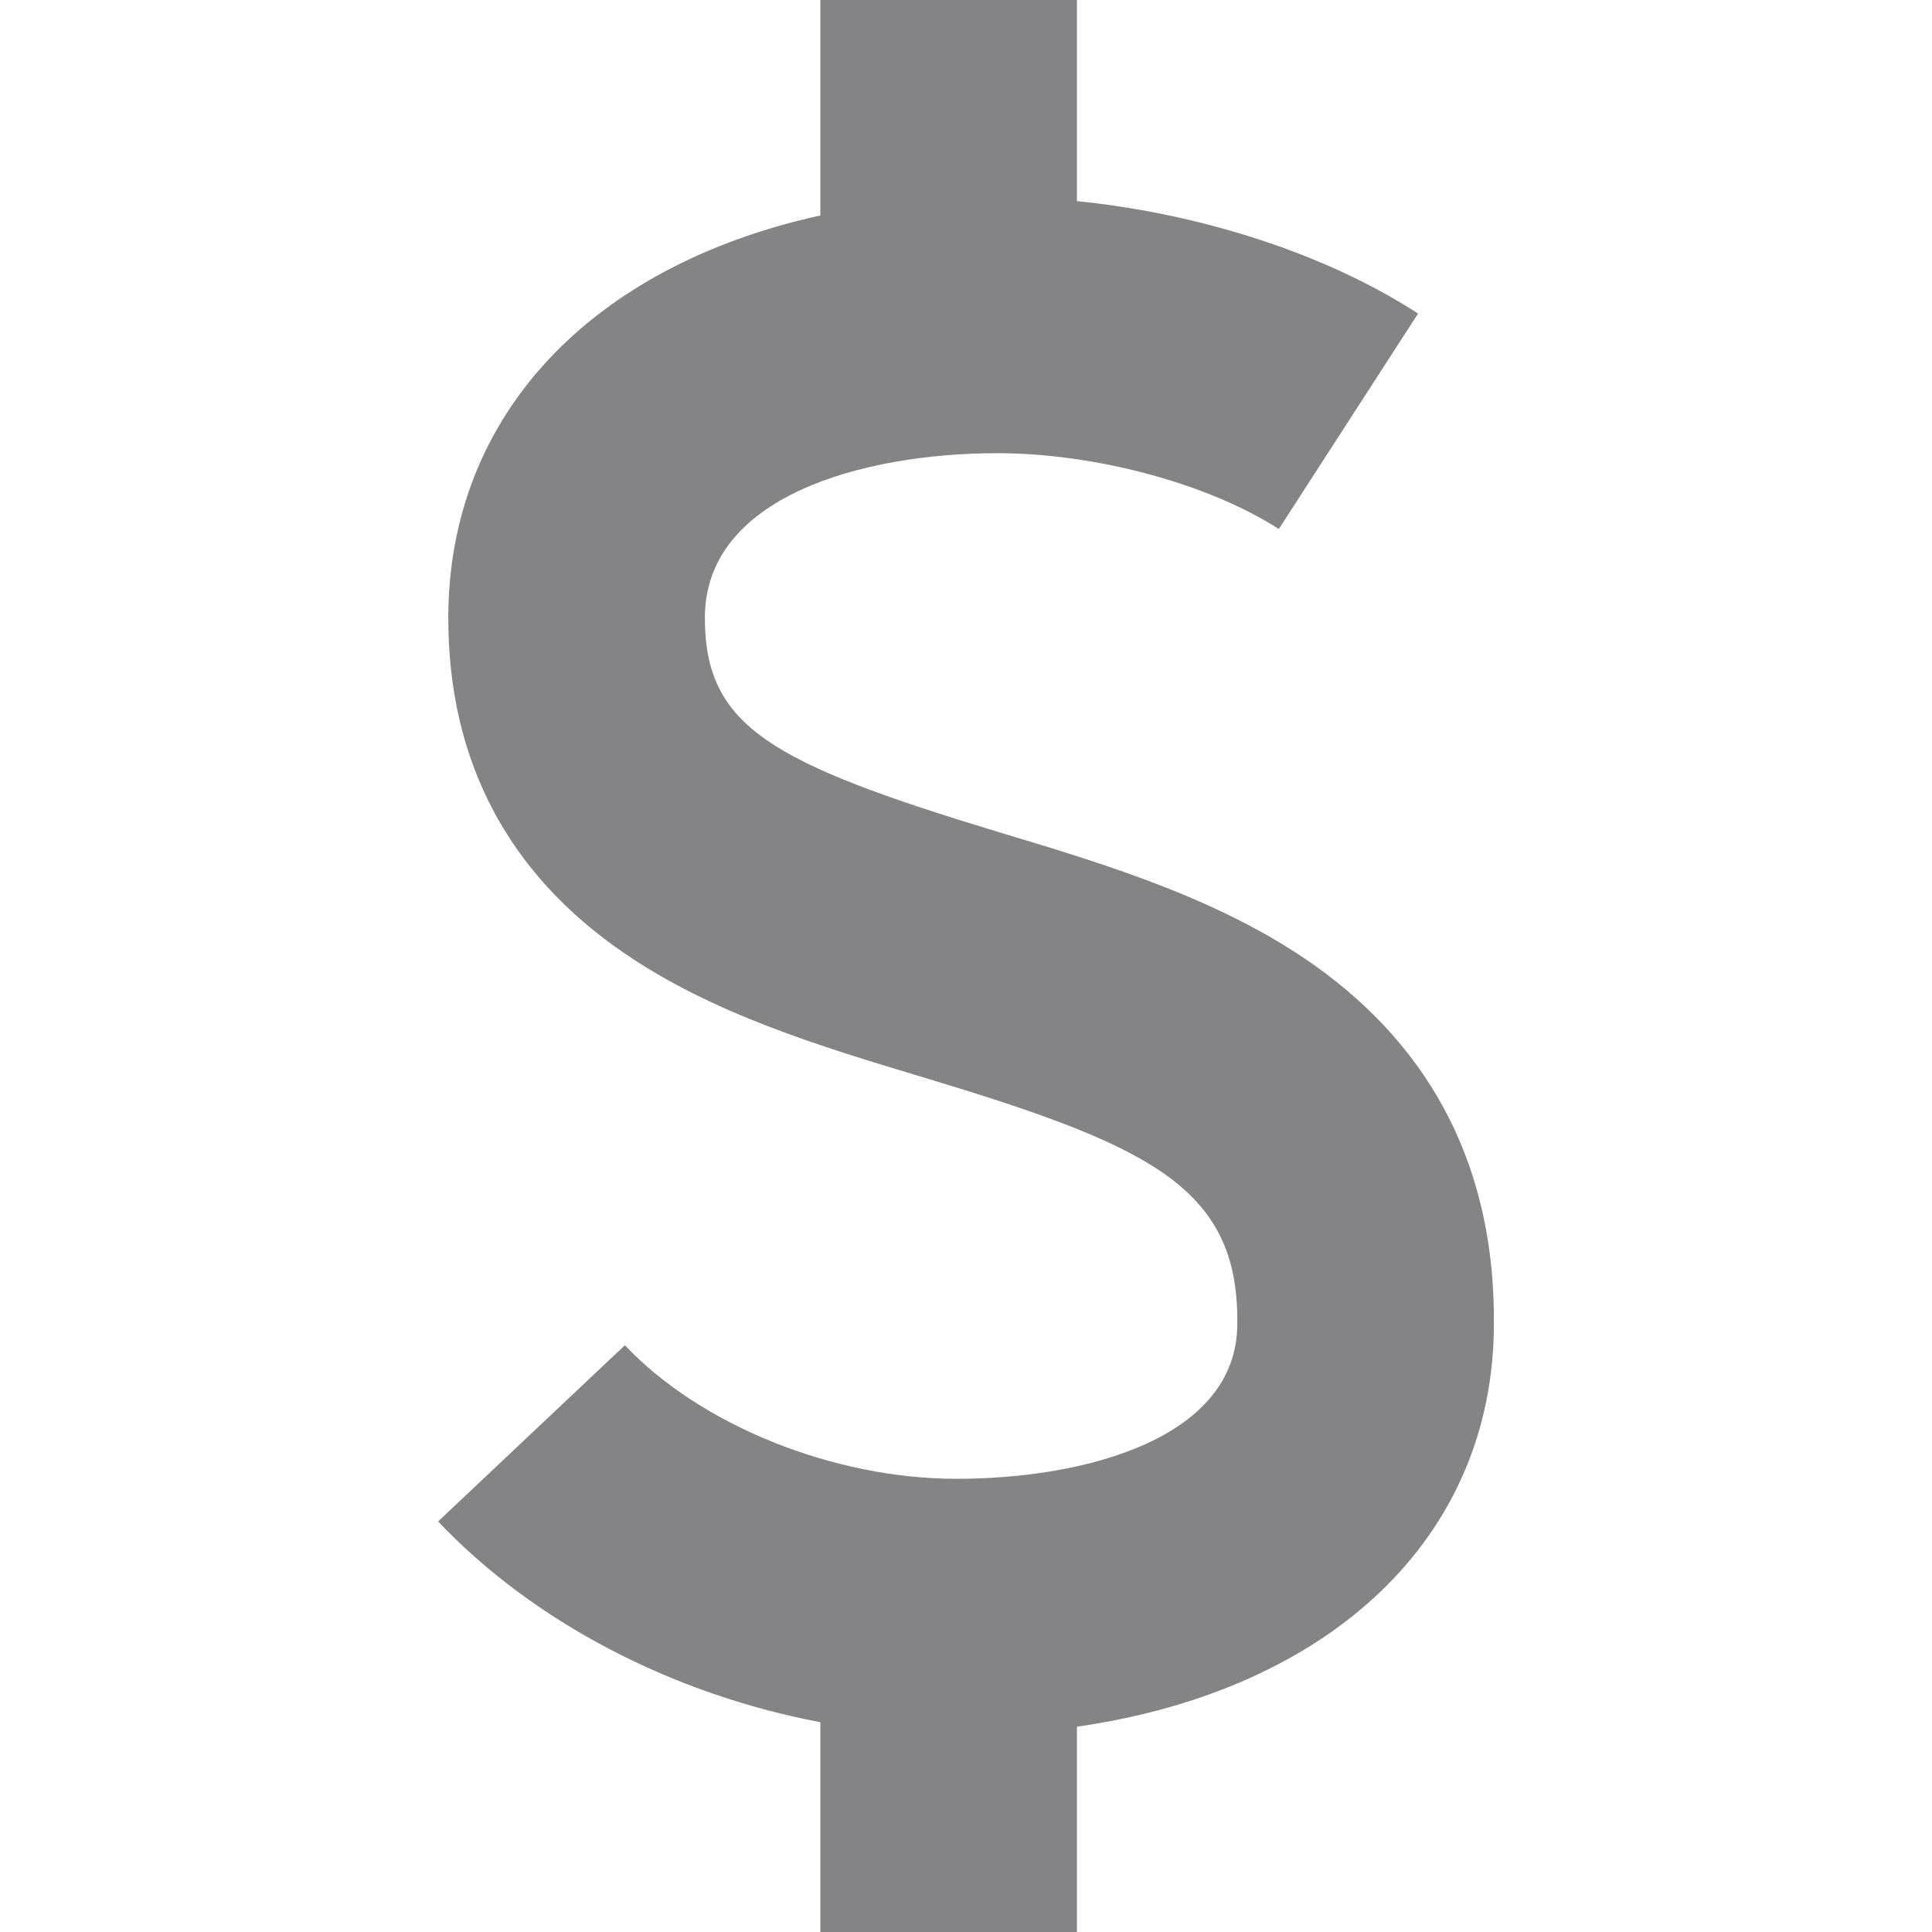 <?xml version="1.0" encoding="utf-8"?>
<svg xmlns="http://www.w3.org/2000/svg" xmlns:xlink="http://www.w3.org/1999/xlink" x="0px" y="0px" width="50" height="50" viewBox="0 0 279.8 512" xml:space="preserve">
<path fill="#848487" d="M279.8,350.9c0.3-40.5-15.7-72.5-47.7-95.2c-24.7-17.4-54.6-26.5-83.6-35.2
	c-60.3-18.3-77.8-27.9-77.8-56.8c0-32.1,41.8-43.6,77.5-43.6c26,0,56,8.1,74.6,20.1l36.9-57.1c-24.3-15.8-57.6-26.5-90.4-29.8V0h-68
	v57.1C40.8,70.4,2.7,109.9,2.7,163.8c0,37.7,15.7,67.6,46.5,88.7c23.4,16.1,52,24.8,79.7,33.1c59.2,17.9,83.2,28.8,82.9,64.9l0,0.3
	c0,30.3-40.1,41.1-74.5,41.1c-32.5,0-67.8-14.2-87.8-35.4L0,403.2c25.4,26.8,62.2,45.8,101.3,53.2V512h68v-54.4
	C236.5,447.9,279.7,407.5,279.8,350.9z"/>
</svg>